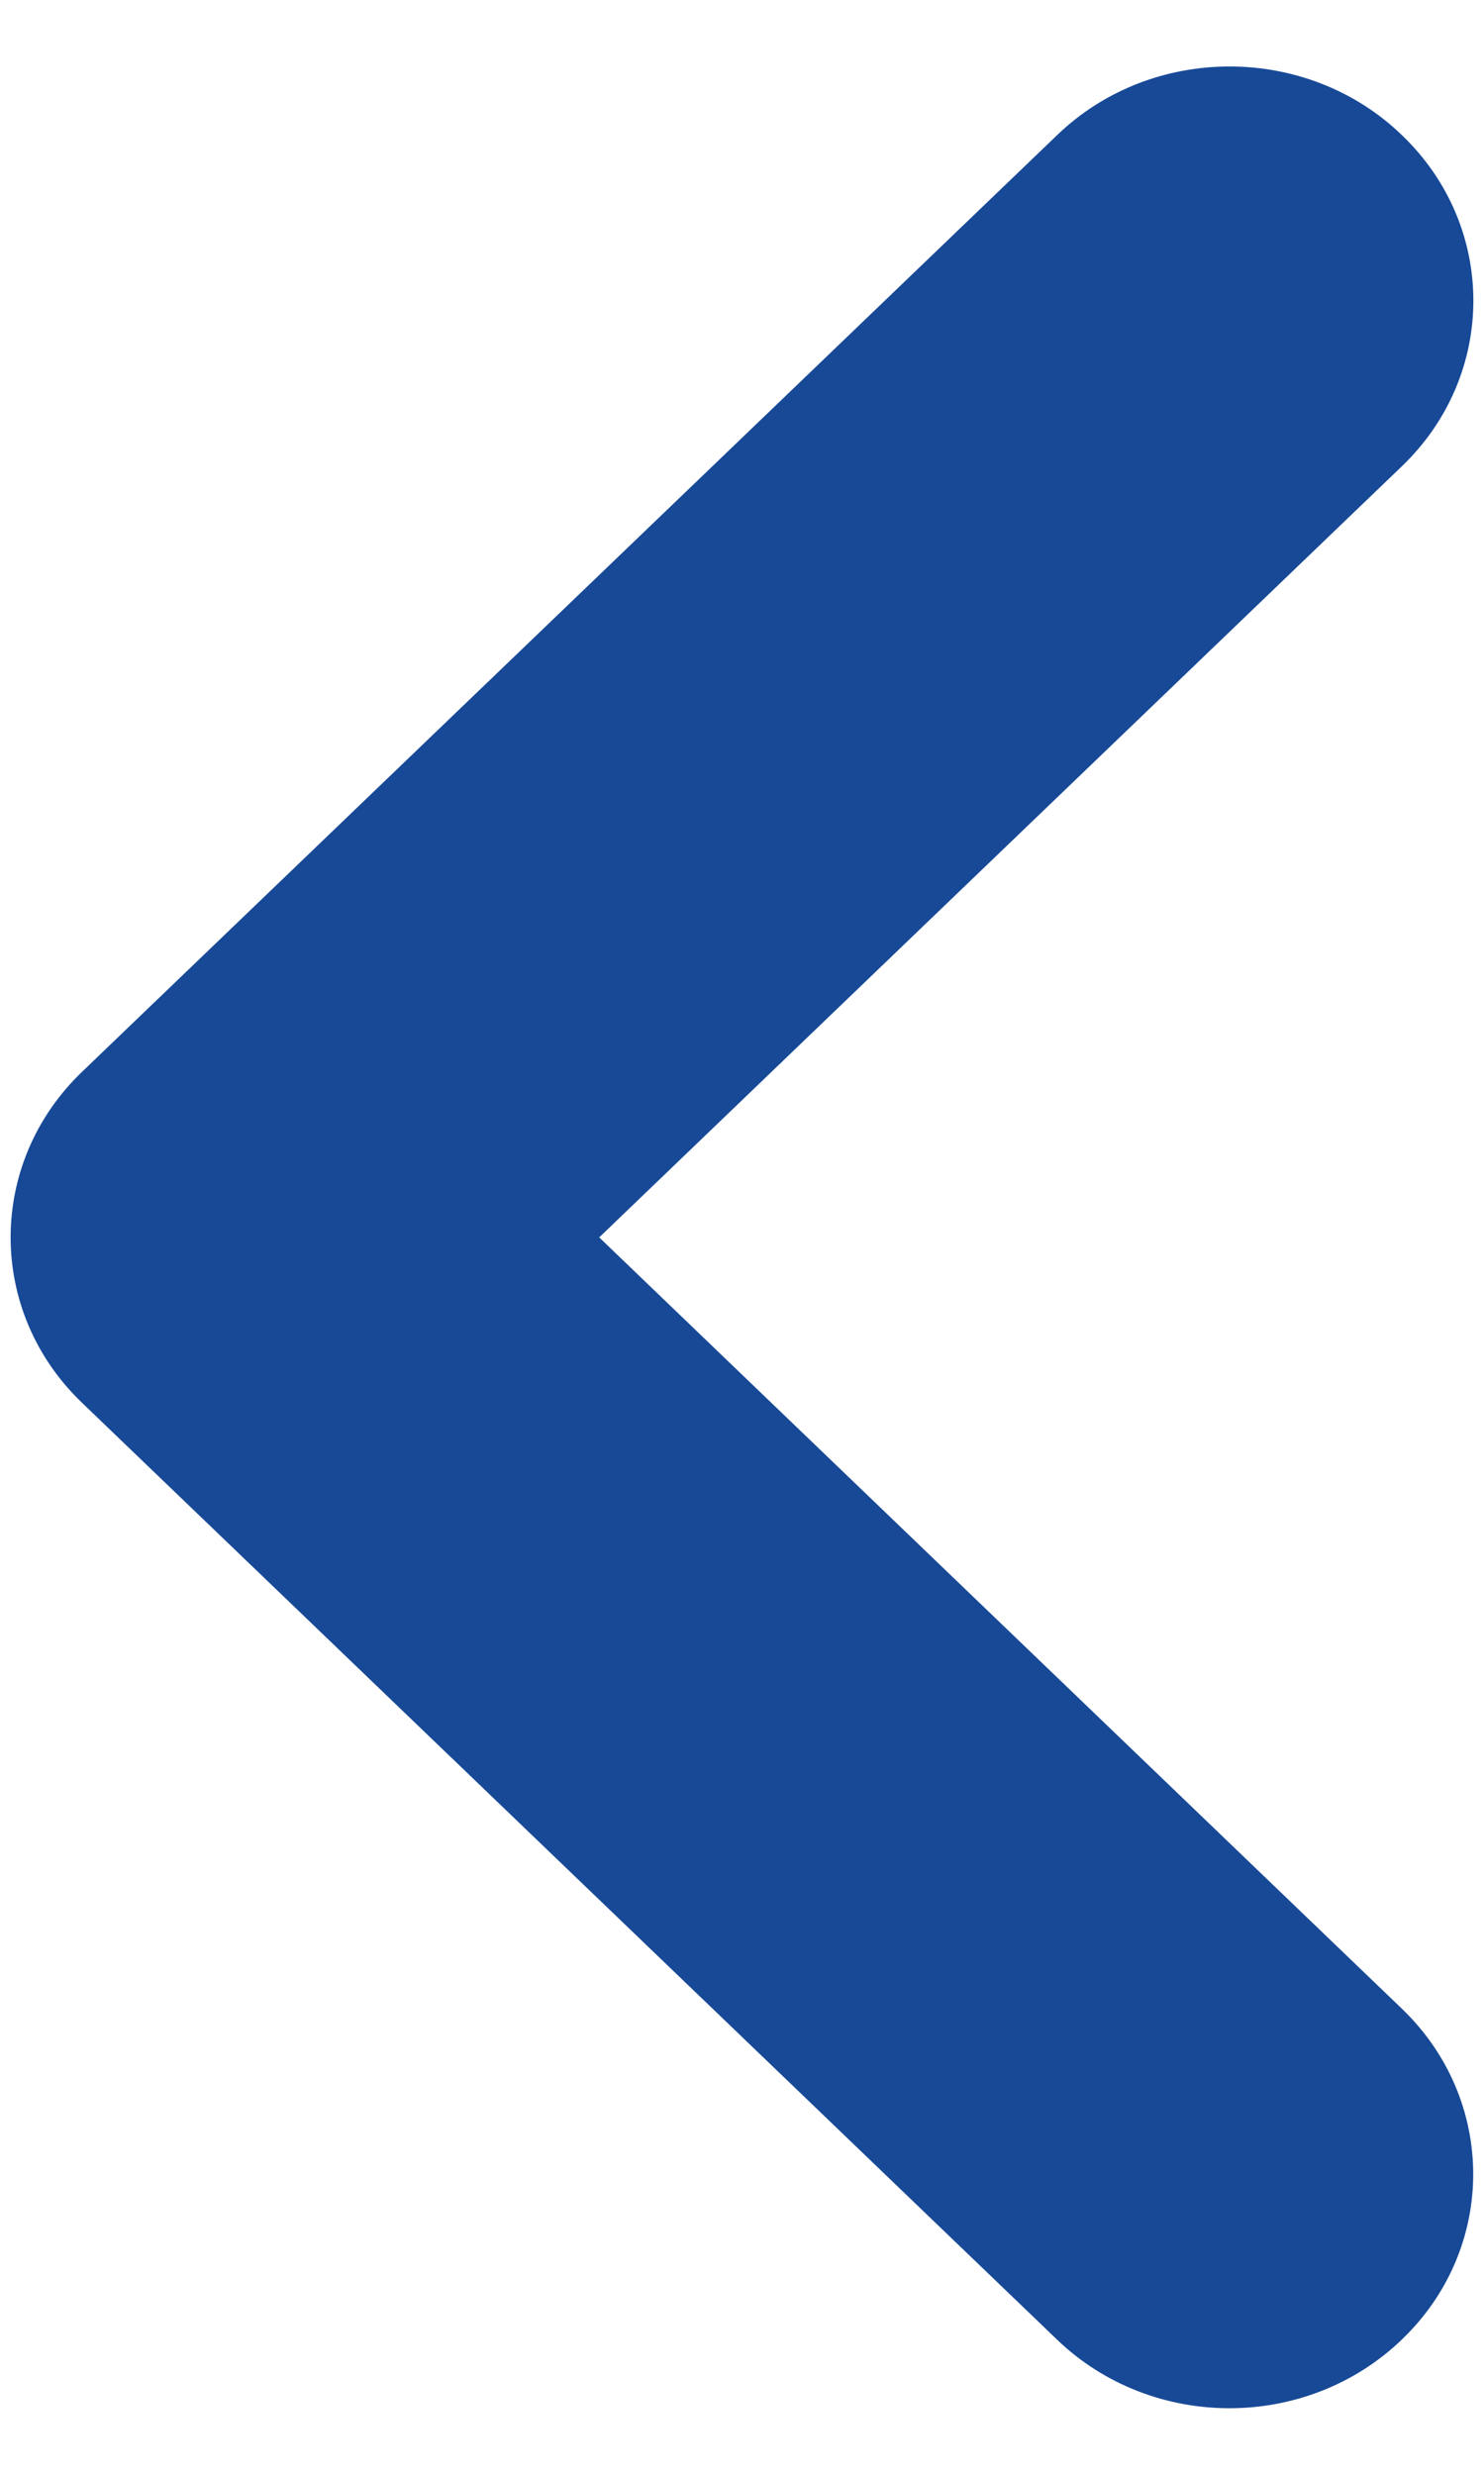 <svg width="9" height="15" viewBox="0 0 9 15" fill="none" xmlns="http://www.w3.org/2000/svg">
<path fill-rule="evenodd" clip-rule="evenodd" d="M3.634 7.5L8.501 12.174C9.079 12.728 9.079 13.628 8.501 14.181C7.924 14.735 6.988 14.735 6.411 14.181L0.498 8.503C-0.08 7.95 -0.08 7.05 0.498 6.496L6.411 0.819C6.7 0.541 7.078 0.403 7.457 0.403C7.835 0.403 8.214 0.541 8.502 0.819C9.08 1.372 9.08 2.272 8.502 2.826L3.634 7.5Z" fill="#174997"/>
</svg>
